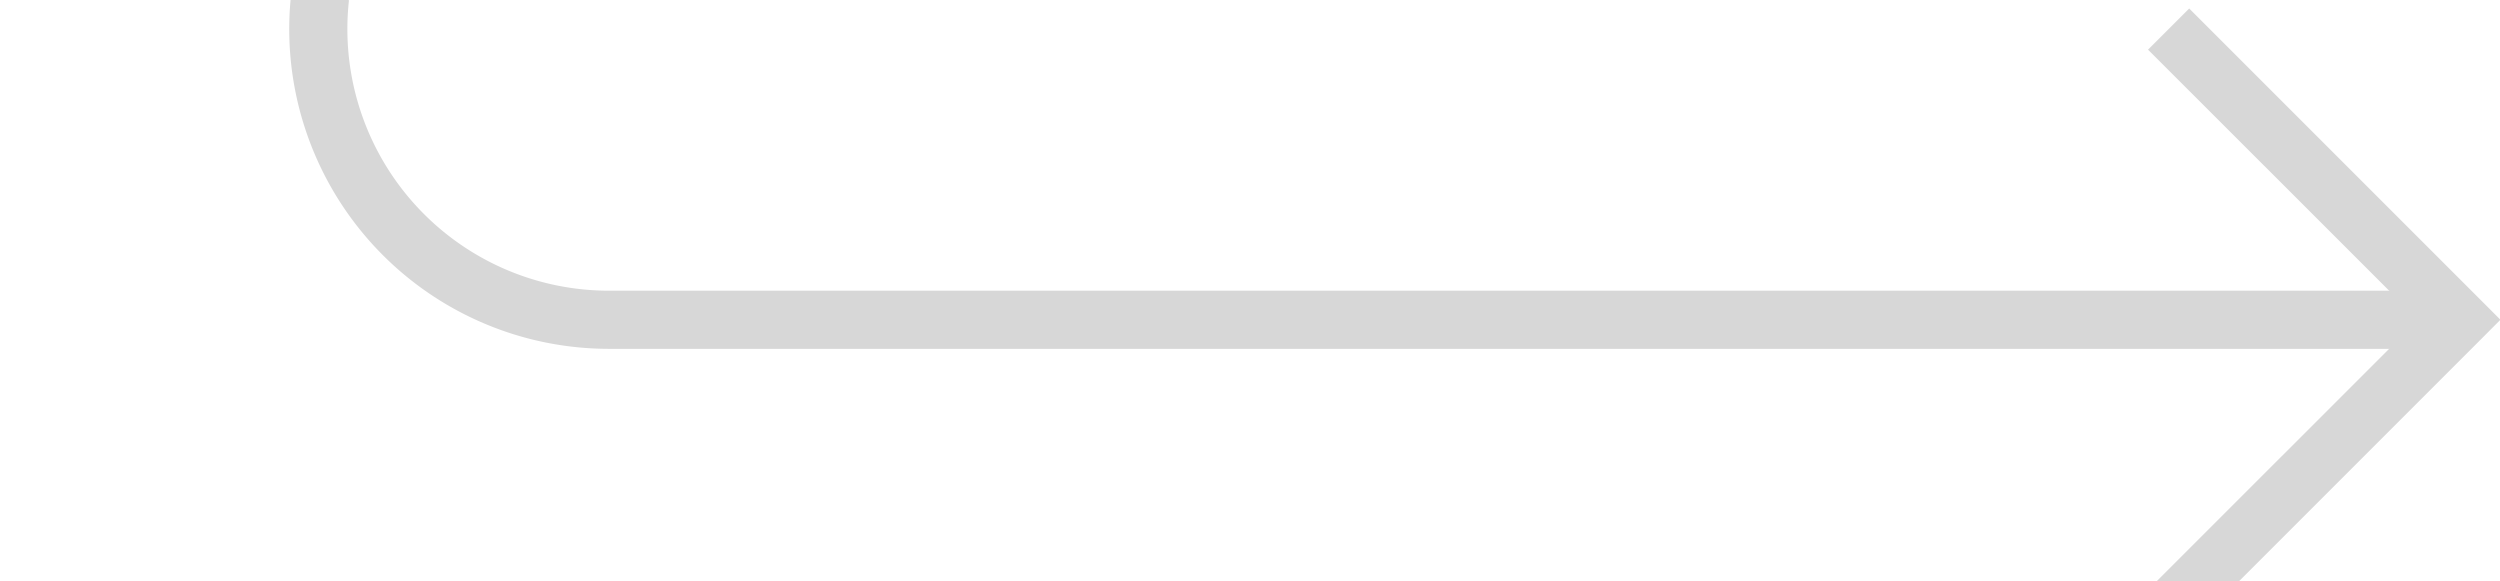 ﻿<?xml version="1.0" encoding="utf-8"?>
<svg version="1.1" xmlns:xlink="http://www.w3.org/1999/xlink" width="43px" height="10px" preserveAspectRatio="xMinYMid meet" viewBox="446 3484  43 8" xmlns="http://www.w3.org/2000/svg">
  <path d="M 451.5 3424  L 451.5 3483  A 5 5 0 0 0 456.5 3488.5 L 488 3488.5  " stroke-width="1" stroke="#d7d7d7" fill="none" />
  <path d="M 482.946 3483.854  L 487.593 3488.5  L 482.946 3493.146  L 483.654 3493.854  L 488.654 3488.854  L 489.007 3488.5  L 488.654 3488.146  L 483.654 3483.146  L 482.946 3483.854  Z " fill-rule="nonzero" fill="#d7d7d7" stroke="none" />
</svg>